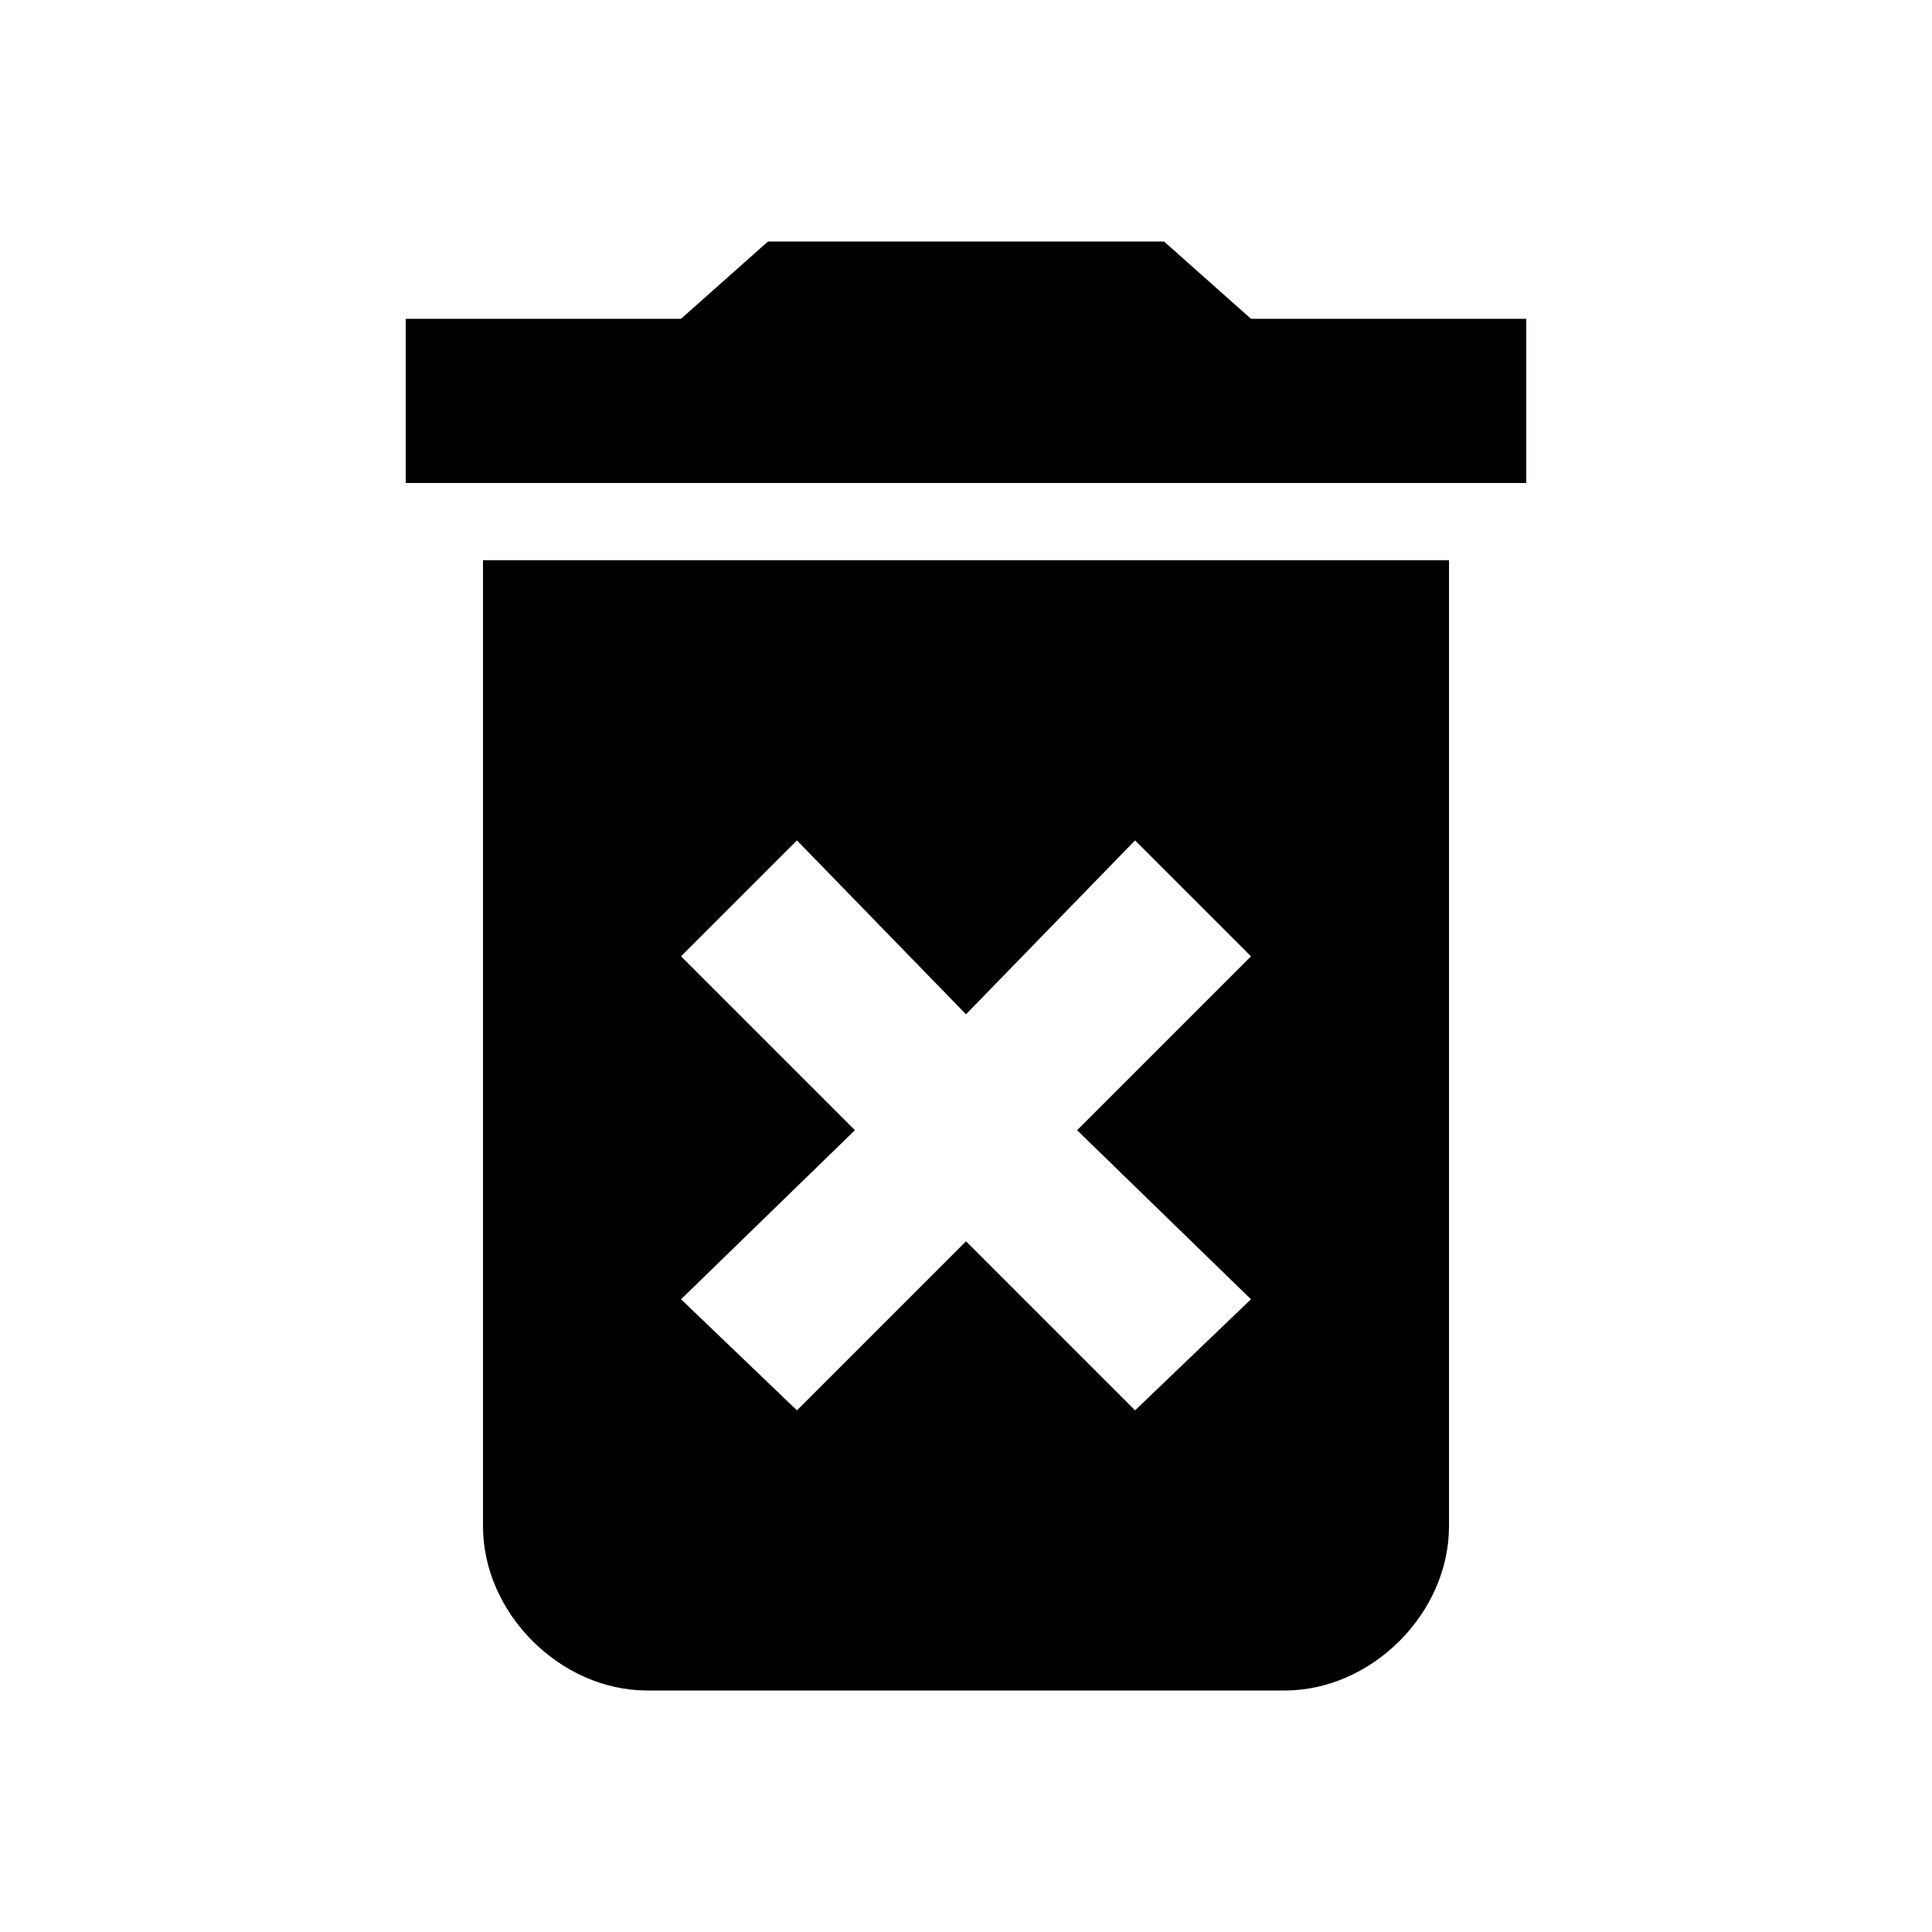 <?xml version="1.0"?><svg xmlns="http://www.w3.org/2000/svg" width="40" height="40" viewBox="0 0 40 40"><path  d="m25.9 6.6h5.7v3.4h-23.2v-3.4h5.7l1.8-1.6h8.2z m-11.8 13.2l3.6 3.6-3.6 3.5 2.4 2.3 3.5-3.5 3.5 3.5 2.4-2.3-3.6-3.5 3.6-3.6-2.4-2.4-3.5 3.6-3.5-3.6z m-4.1 11.8v-20h20v20c0 1.8-1.6 3.4-3.4 3.4h-13.2c-1.8 0-3.4-1.6-3.4-3.4z"></path></svg>